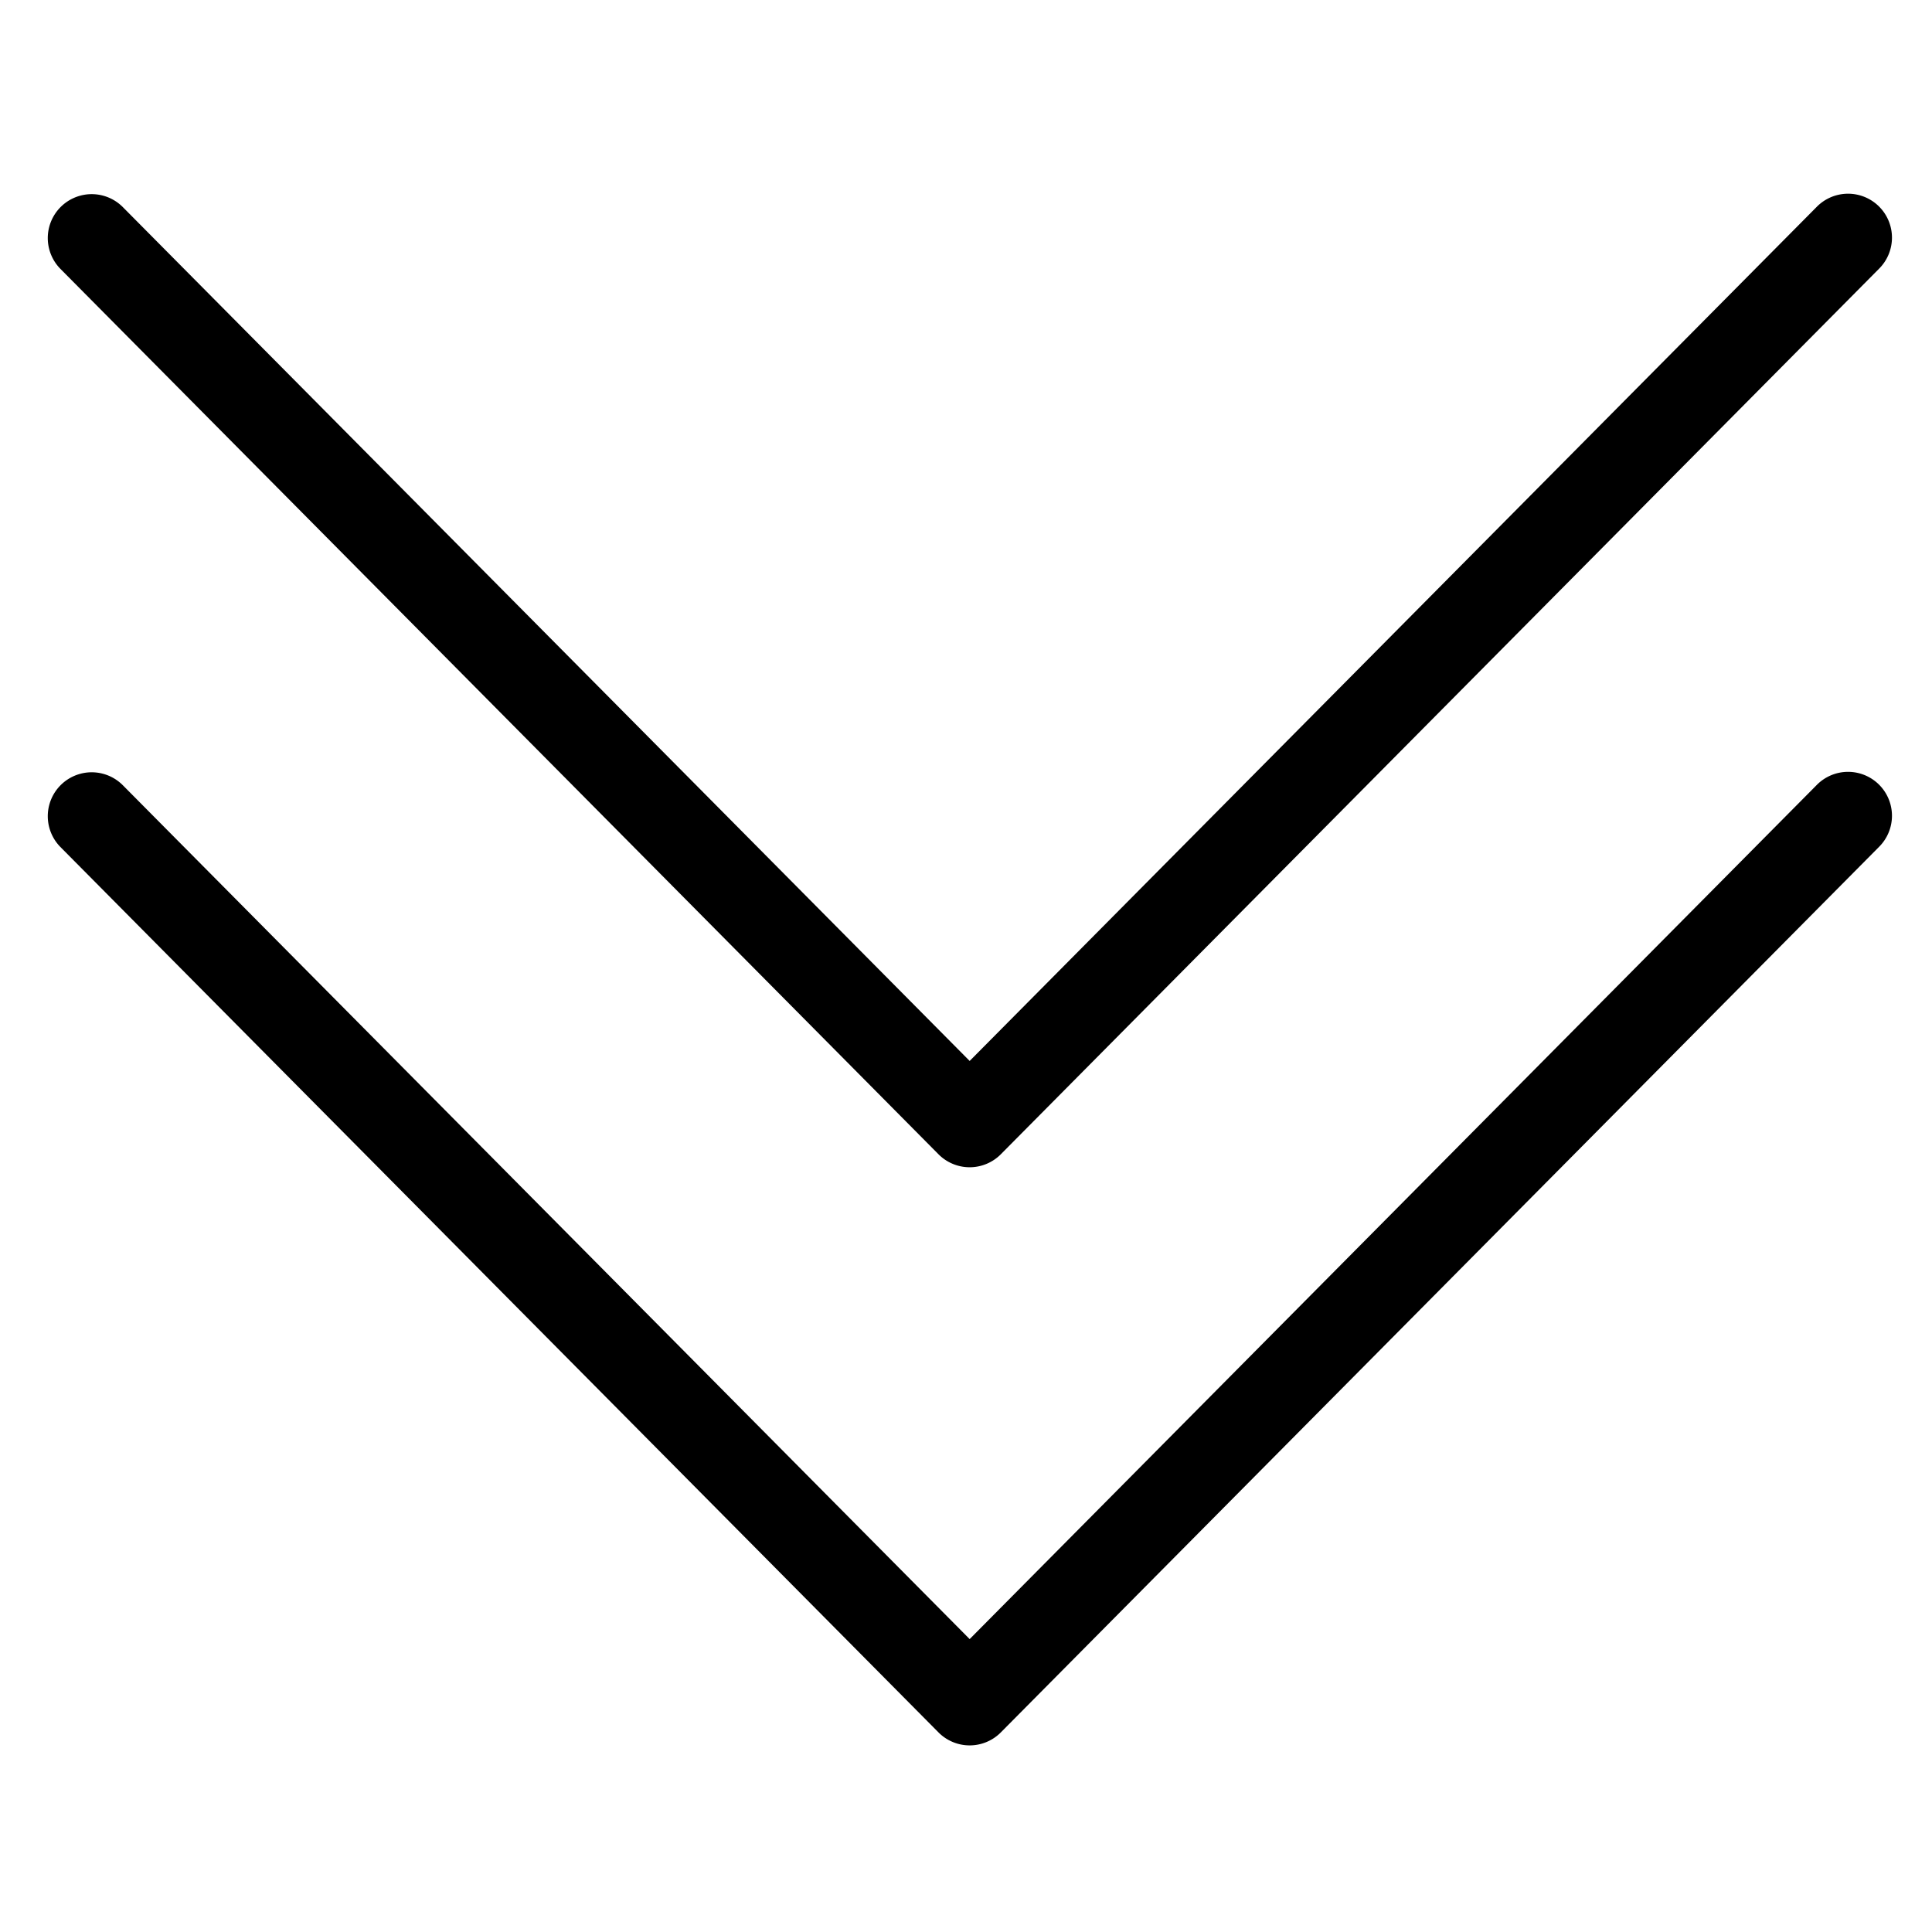 <svg viewBox="0 0 264 264">
    <path d="M132.5 238.5a6 6 0 0 1-4.26-1.775l-120-121a6 6 0 0 1 8.52-8.45l115.74 116.7 115.74-116.7a6 6 0 1 1 8.52 8.45l-120 121a6 6 0 0 1-4.26 1.775Z"/>
    <path d="M132.5 159.5a6 6 0 0 1-4.26-1.775l-120-121a6 6 0 0 1 8.52-8.45l115.74 116.7 115.74-116.7a6 6 0 1 1 8.52 8.45l-120 121a6 6 0 0 1-4.26 1.775Z"/>
</svg>
